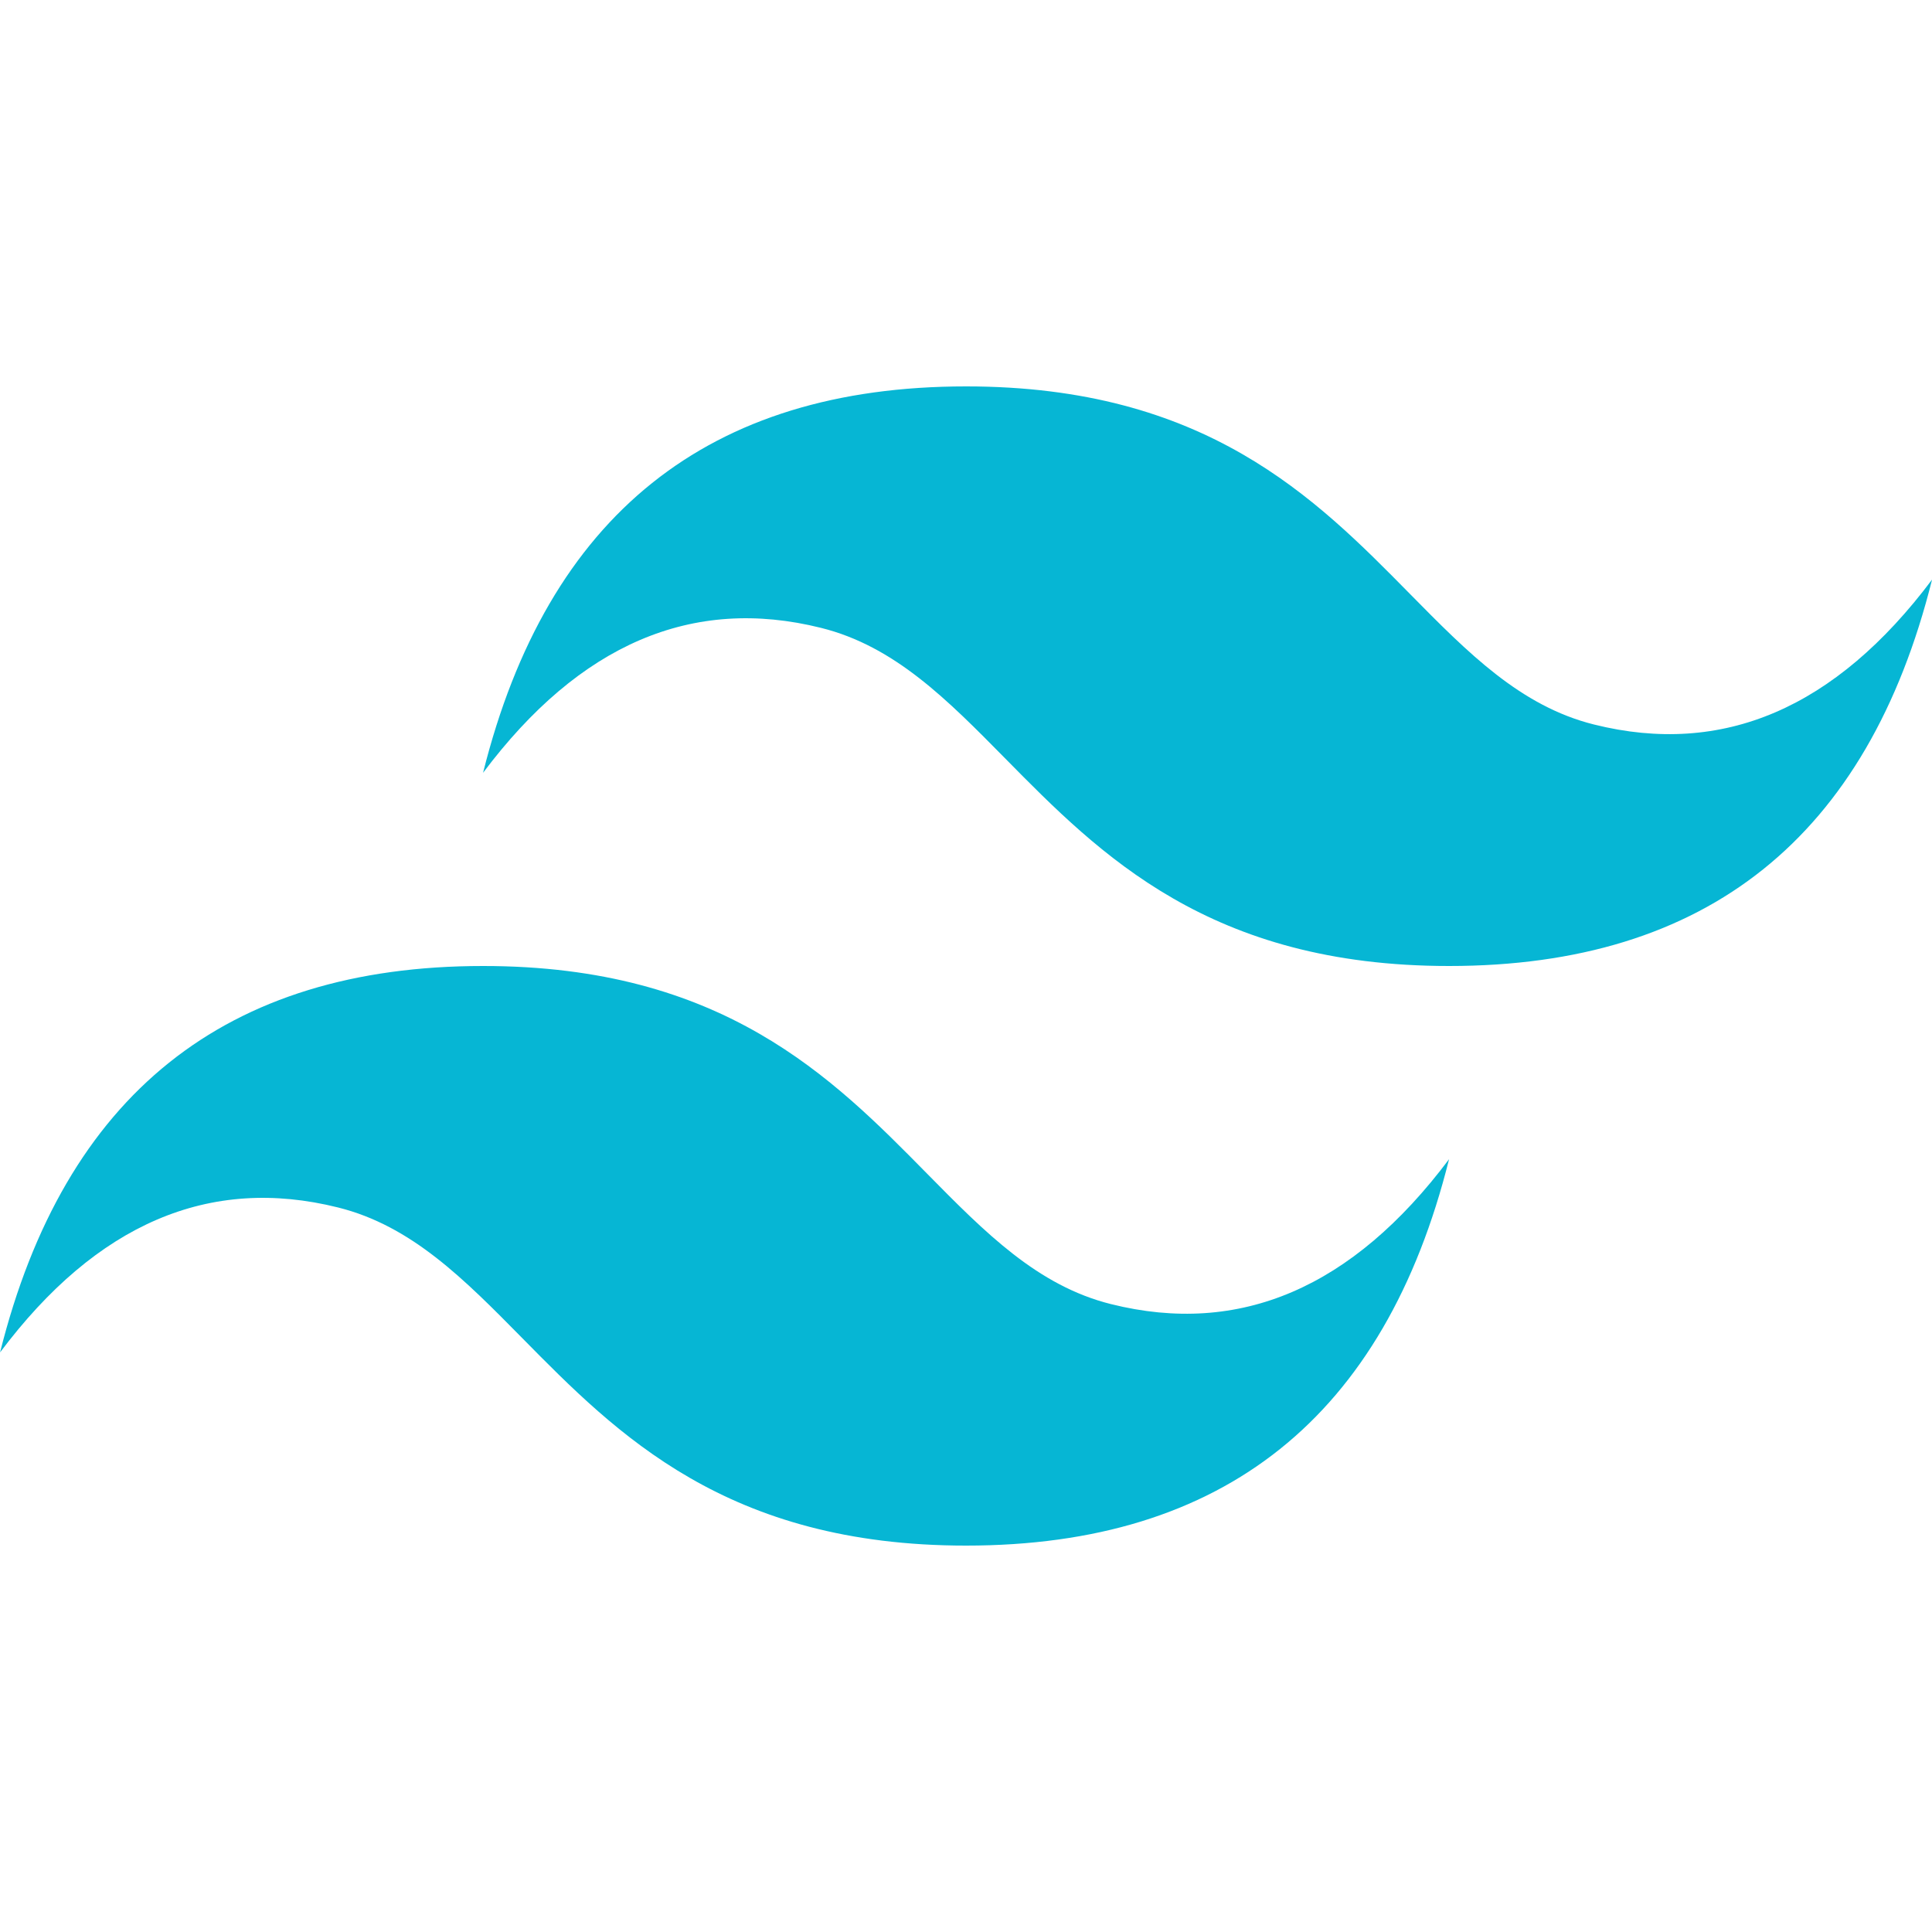 <svg width="32" height="32" viewBox="0 0 32 32" fill="none" xmlns="http://www.w3.org/2000/svg">
<g clip-path="url(#clip0_9_362)">
<path d="M16.001 6.4C11.735 6.4 9.068 8.533 8.001 12.8C9.601 10.667 11.468 9.867 13.601 10.4C14.819 10.704 15.688 11.587 16.652 12.565C18.221 14.157 20.036 16 24.001 16C28.268 16 30.935 13.867 32.001 9.6C30.401 11.733 28.535 12.533 26.401 12C25.184 11.696 24.315 10.813 23.351 9.835C21.783 8.243 19.968 6.4 16.001 6.4ZM8.001 16C3.735 16 1.068 18.133 0.001 22.4C1.601 20.267 3.468 19.467 5.601 20C6.819 20.304 7.688 21.187 8.652 22.165C10.221 23.757 12.036 25.6 16.001 25.6C20.268 25.6 22.935 23.467 24.001 19.2C22.401 21.333 20.535 22.133 18.401 21.6C17.184 21.296 16.315 20.413 15.351 19.435C13.783 17.843 11.968 16 8.001 16Z" fill="#06B6D4"/>
</g>
<defs>
<clipPath id="clip0_9_362">
<rect width="32" height="32" fill="white"/>
</clipPath>
</defs>
</svg>
